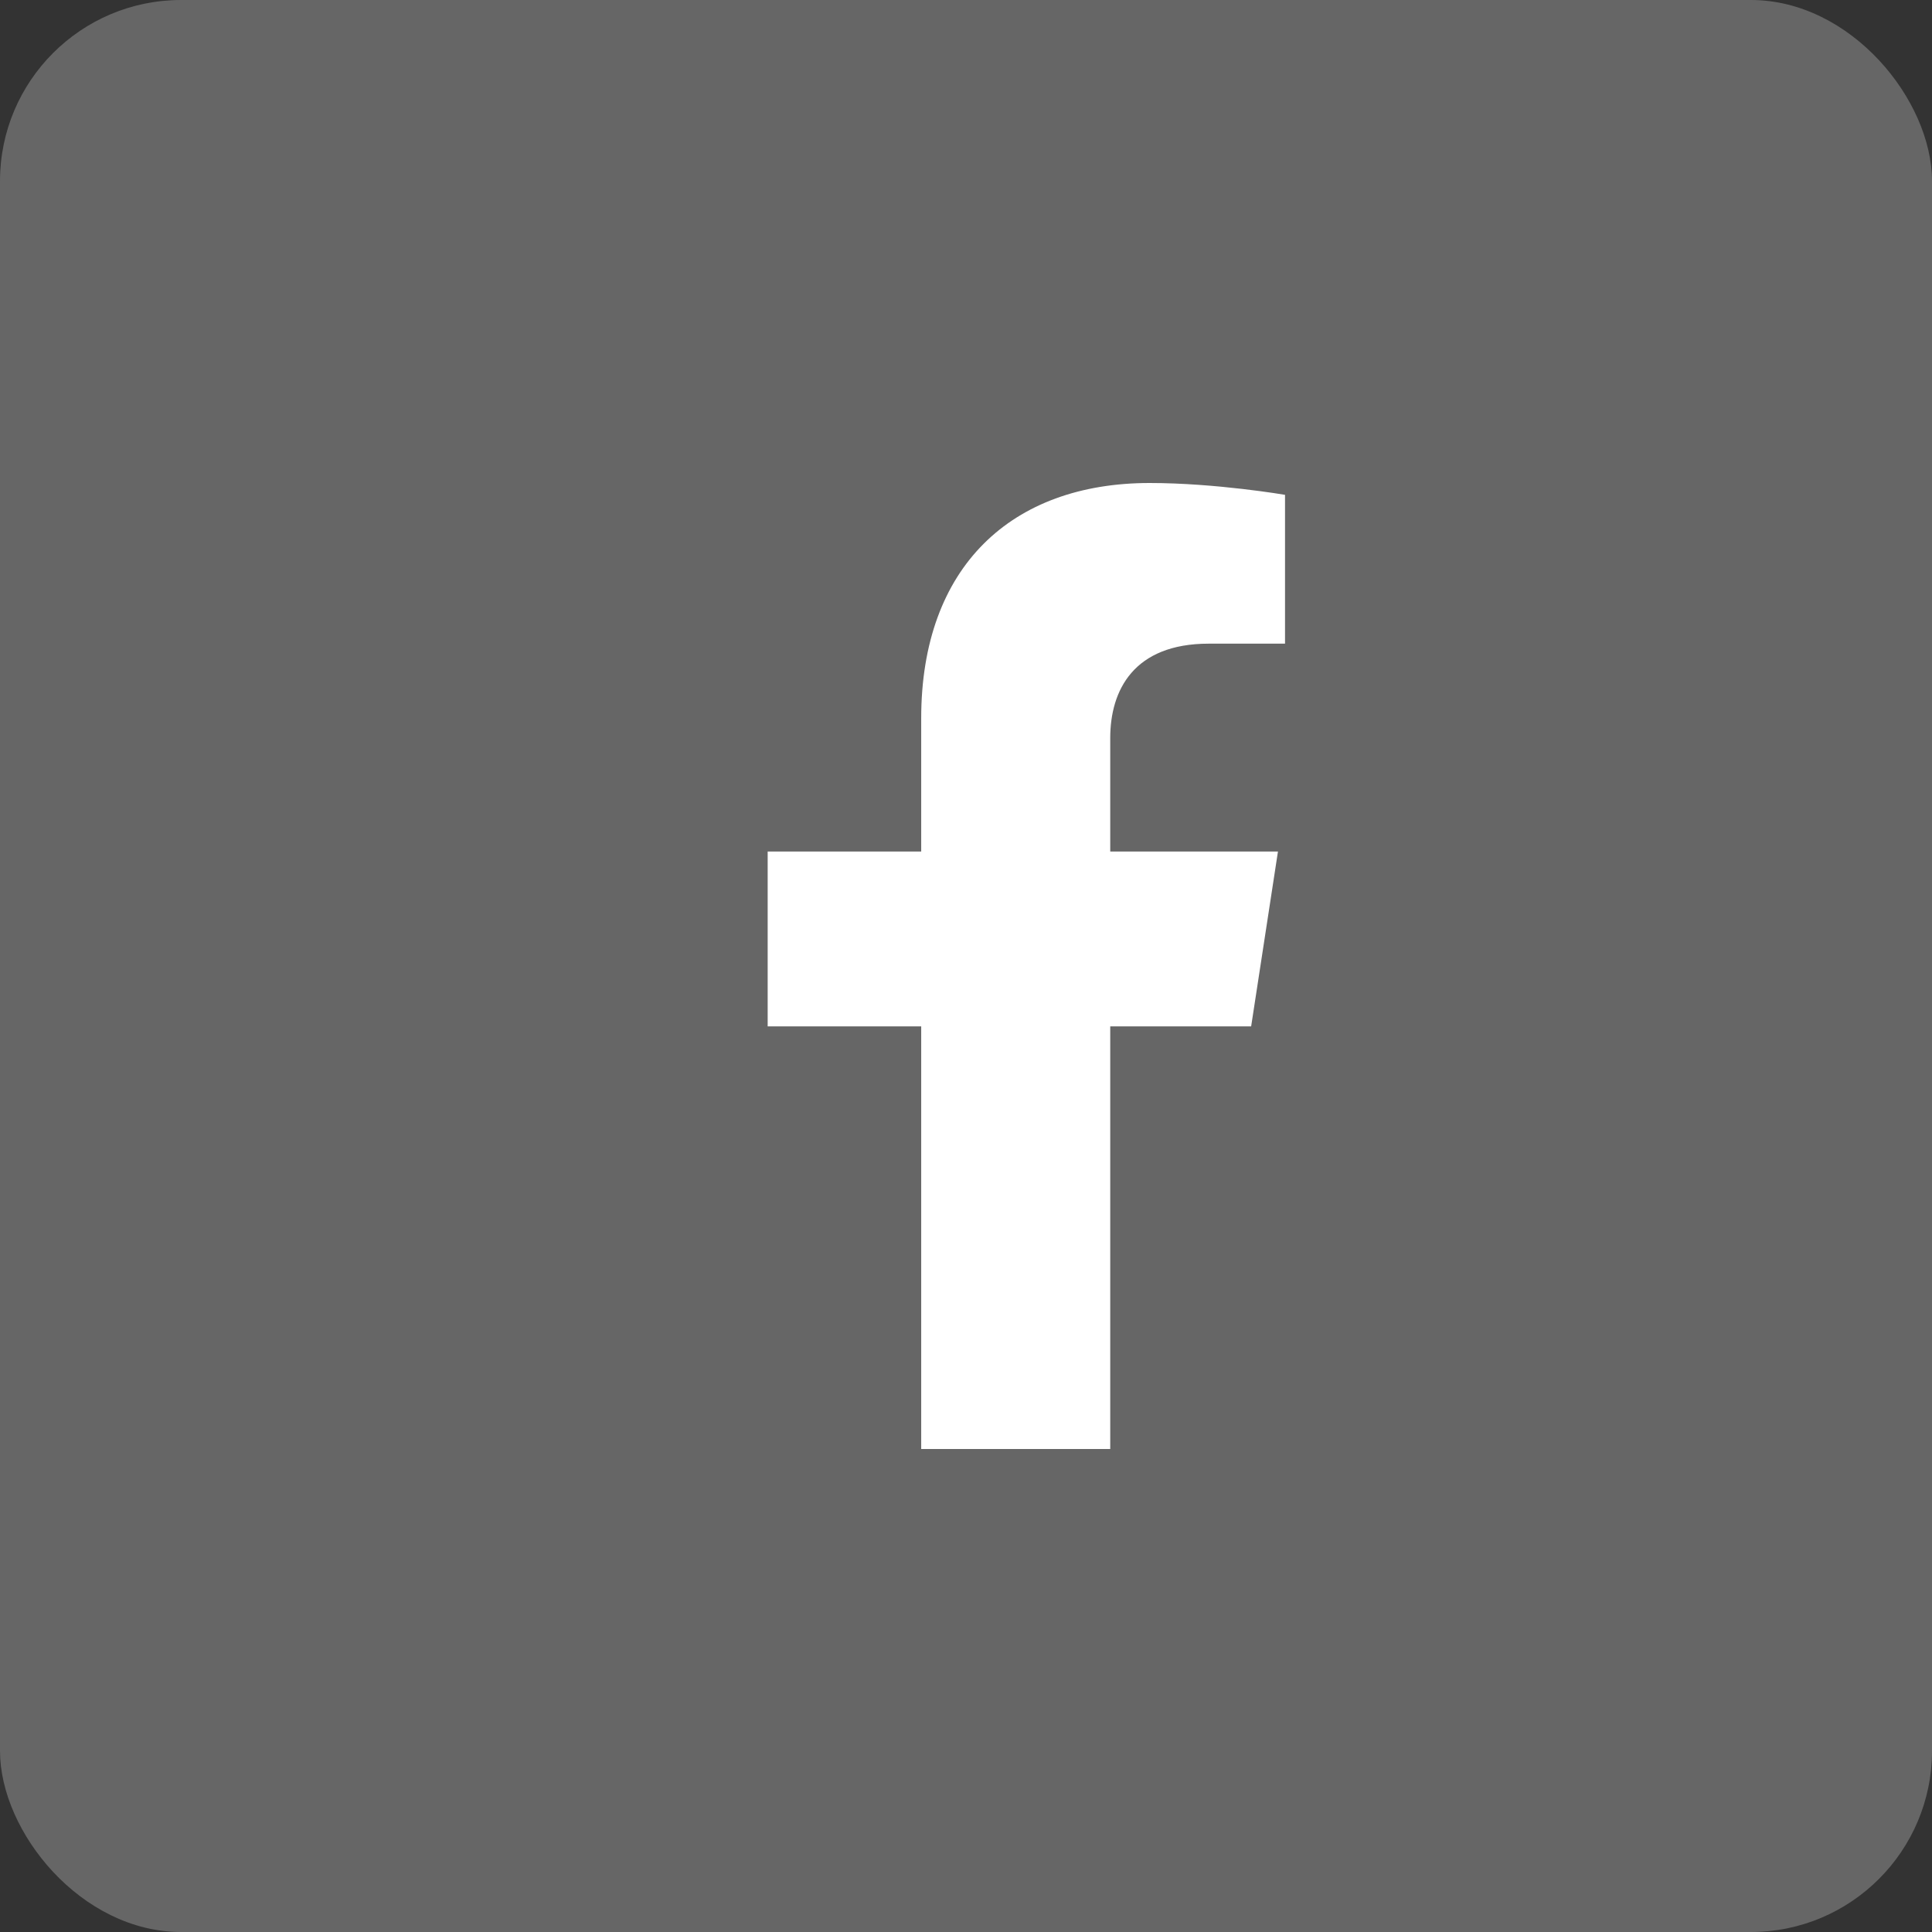 <svg width="32" height="32" viewBox="0 0 32 32" fill="none" xmlns="http://www.w3.org/2000/svg">
<rect x="0" y="0" width="32" height="32" fill="#333333" stroke="none"/>
<rect width="32" height="32" rx="3" fill="white" fill-opacity="0.25"/>
<path d="M20.723 17L21.167 14.104H18.389V12.225C18.389 11.433 18.777 10.661 20.021 10.661H21.284V8.196C21.284 8.196 20.138 8 19.042 8C16.754 8 15.258 9.387 15.258 11.898V14.104H12.715V17H15.258V24H18.389V17H20.723Z" fill="white"/>
</svg>
